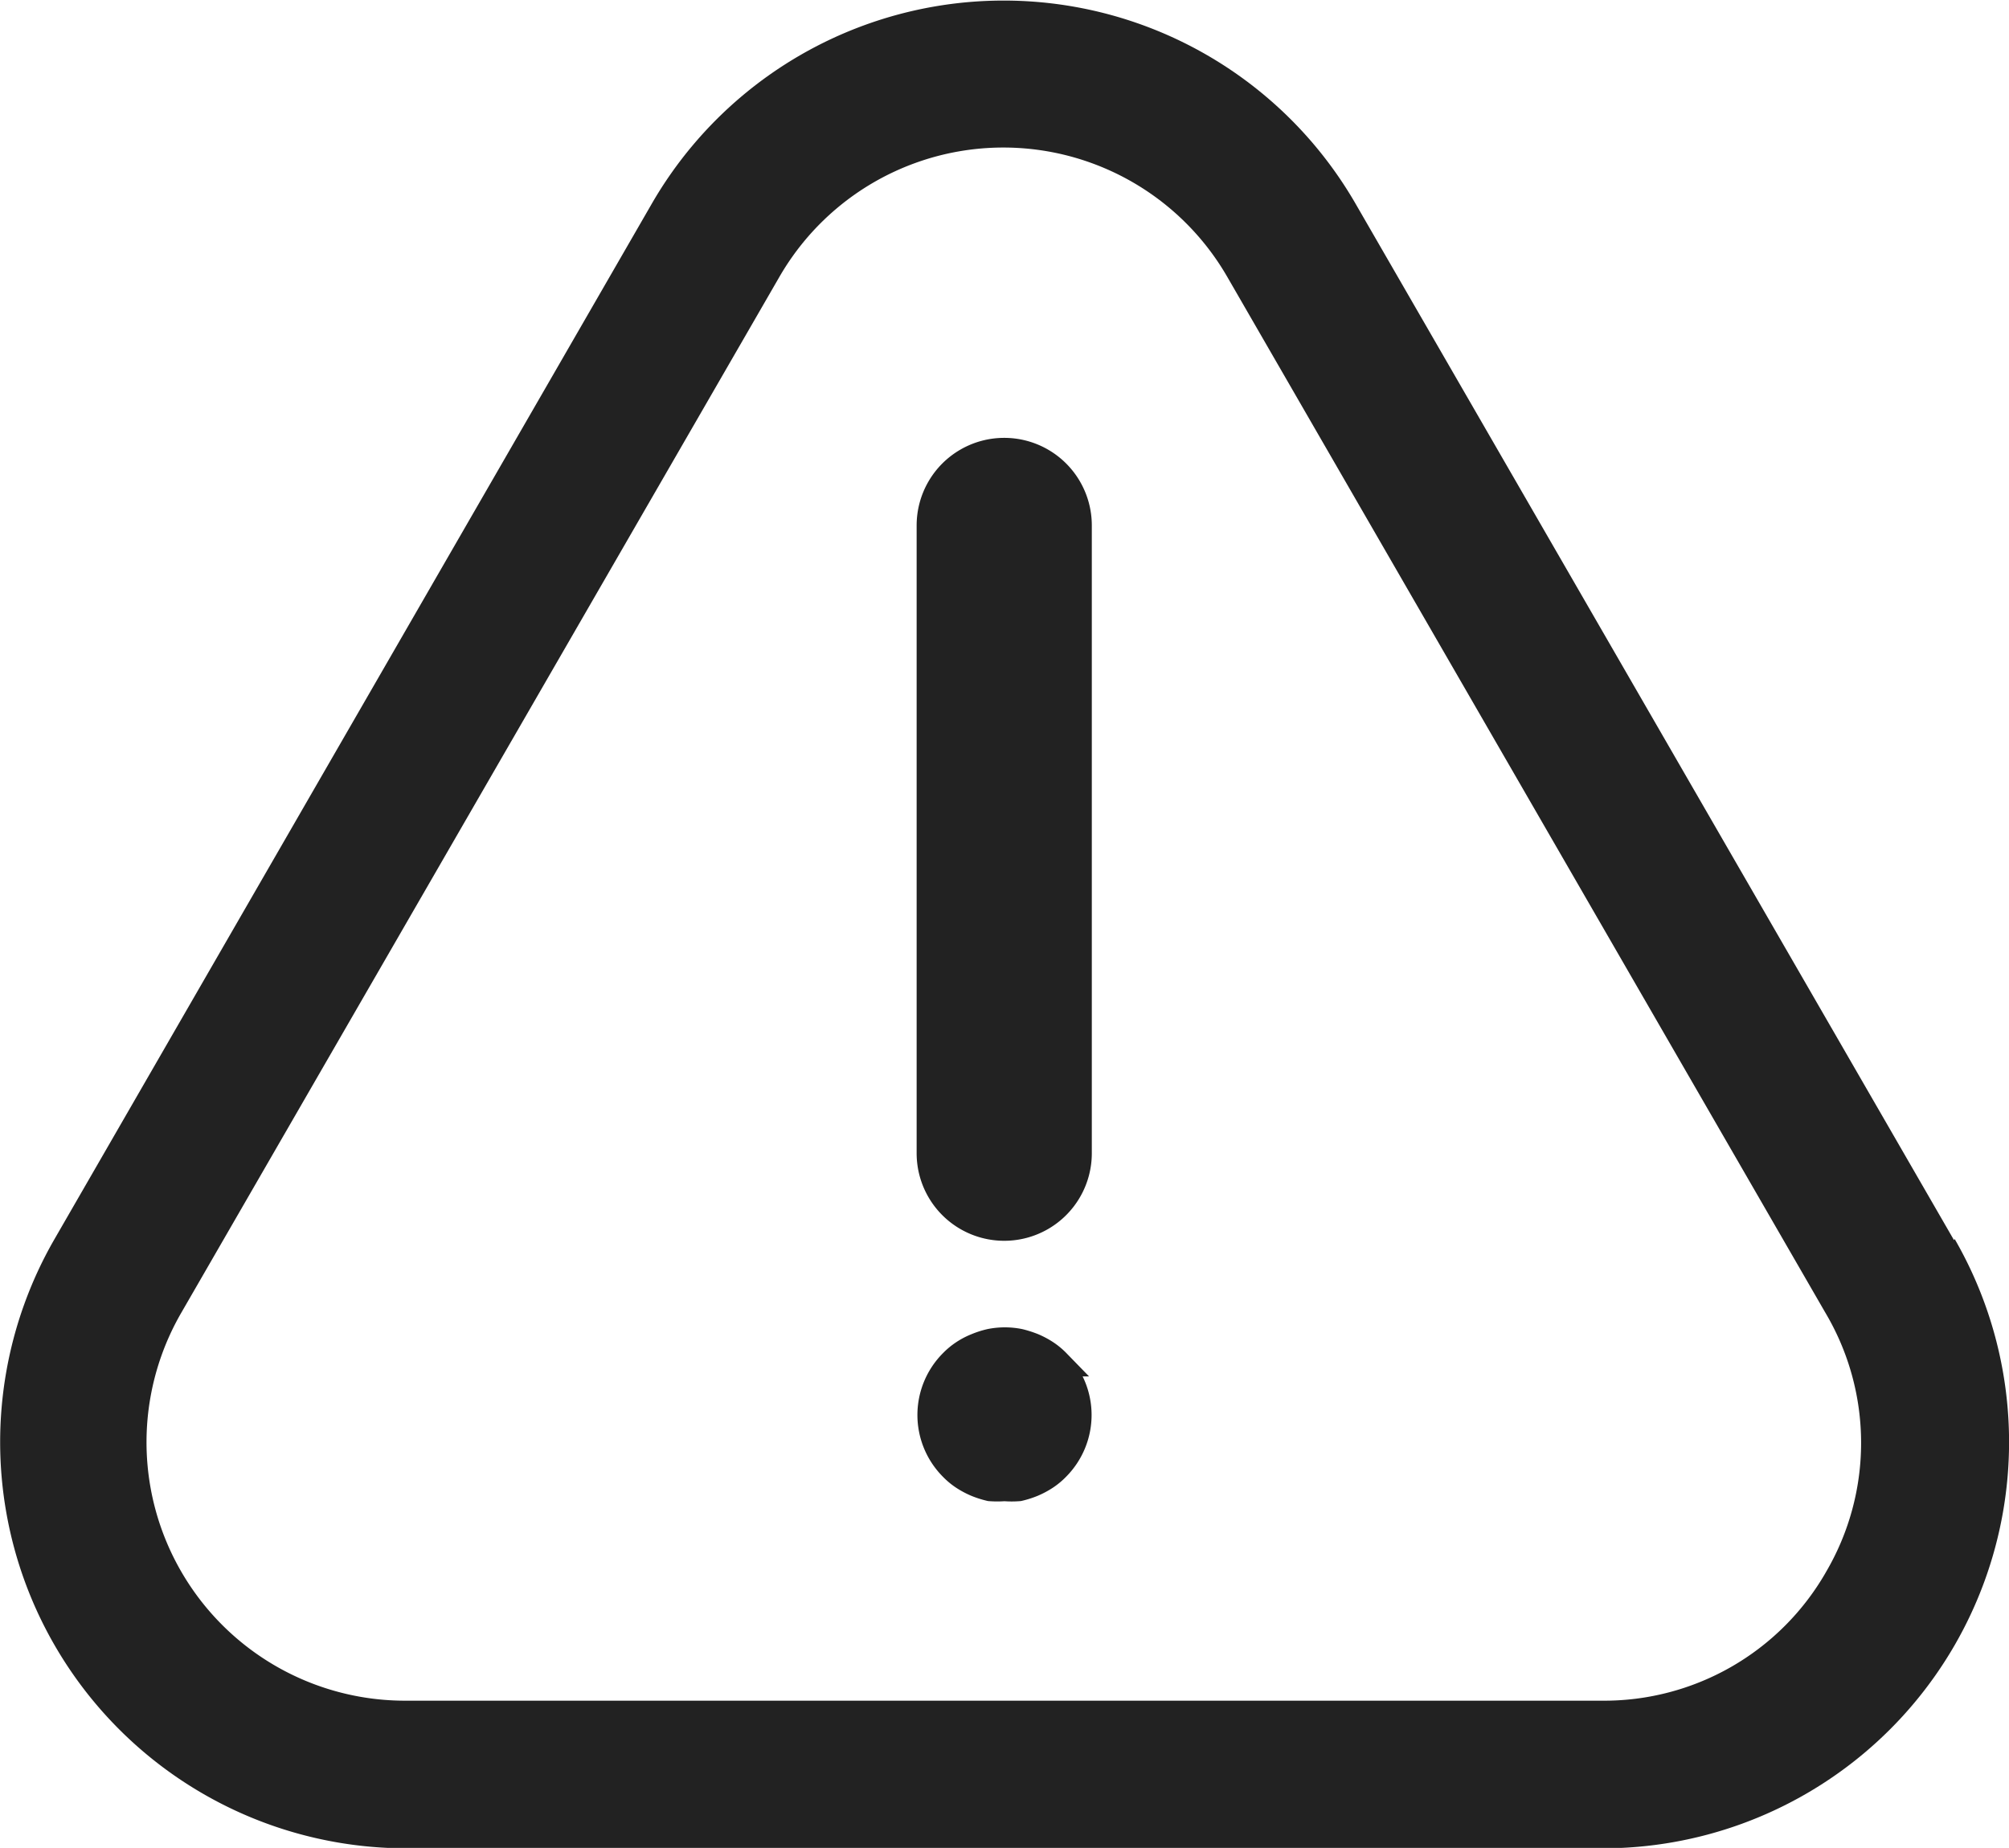 <svg xmlns="http://www.w3.org/2000/svg" width="14.68" height="13.505" viewBox="0 0 14.68 13.505">
  <g id="hazard" transform="translate(-111.326 -16)">
    <path id="Path_7107" data-name="Path 7107" d="M126.4,70l-4.372-7.573a2.969,2.969,0,0,0-5.144,0L112.516,70a2.969,2.969,0,0,0,2.572,4.445h8.745a2.969,2.969,0,0,0,2.572-4.453Zm-.937,2.429a1.868,1.868,0,0,1-1.636.937h-8.745a1.889,1.889,0,0,1-1.636-2.834l4.372-7.573a1.889,1.889,0,0,1,3.271,0l4.372,7.573a1.864,1.864,0,0,1,0,1.9Z" transform="translate(-0.796 -44.937)" fill="#222"/>
    <path id="Path_7109" data-name="Path 7109" d="M119.84,71.054a.54.54,0,0,1,0,.764.482.482,0,0,1-.081.067.593.593,0,0,1-.092.049.654.654,0,0,1-.1.032.668.668,0,0,1-.105,0,.7.7,0,0,1-.105,0,.655.655,0,0,1-.1-.032.6.6,0,0,1-.092-.049.482.482,0,0,1-.081-.067.54.54,0,0,1,0-.764.488.488,0,0,1,.081-.067.511.511,0,0,1,.094-.049.62.62,0,0,1,.1-.032.539.539,0,0,1,.211,0,.751.751,0,0,1,.1.032.6.6,0,0,1,.092.049.488.488,0,0,1,.081.067Z" transform="translate(-0.796 -45.095)" fill="#222" stroke="#222" stroke-width="0.2"/>
    <path id="Path_7108" data-name="Path 7108" d="M120,65.23v4.588a.54.54,0,1,1-1.08,0V65.23a.54.54,0,1,1,1.08,0Z" transform="translate(-0.796 -45.39)" fill="#222" stroke="#222" stroke-width="0.2"/>
  </g>
</svg>
